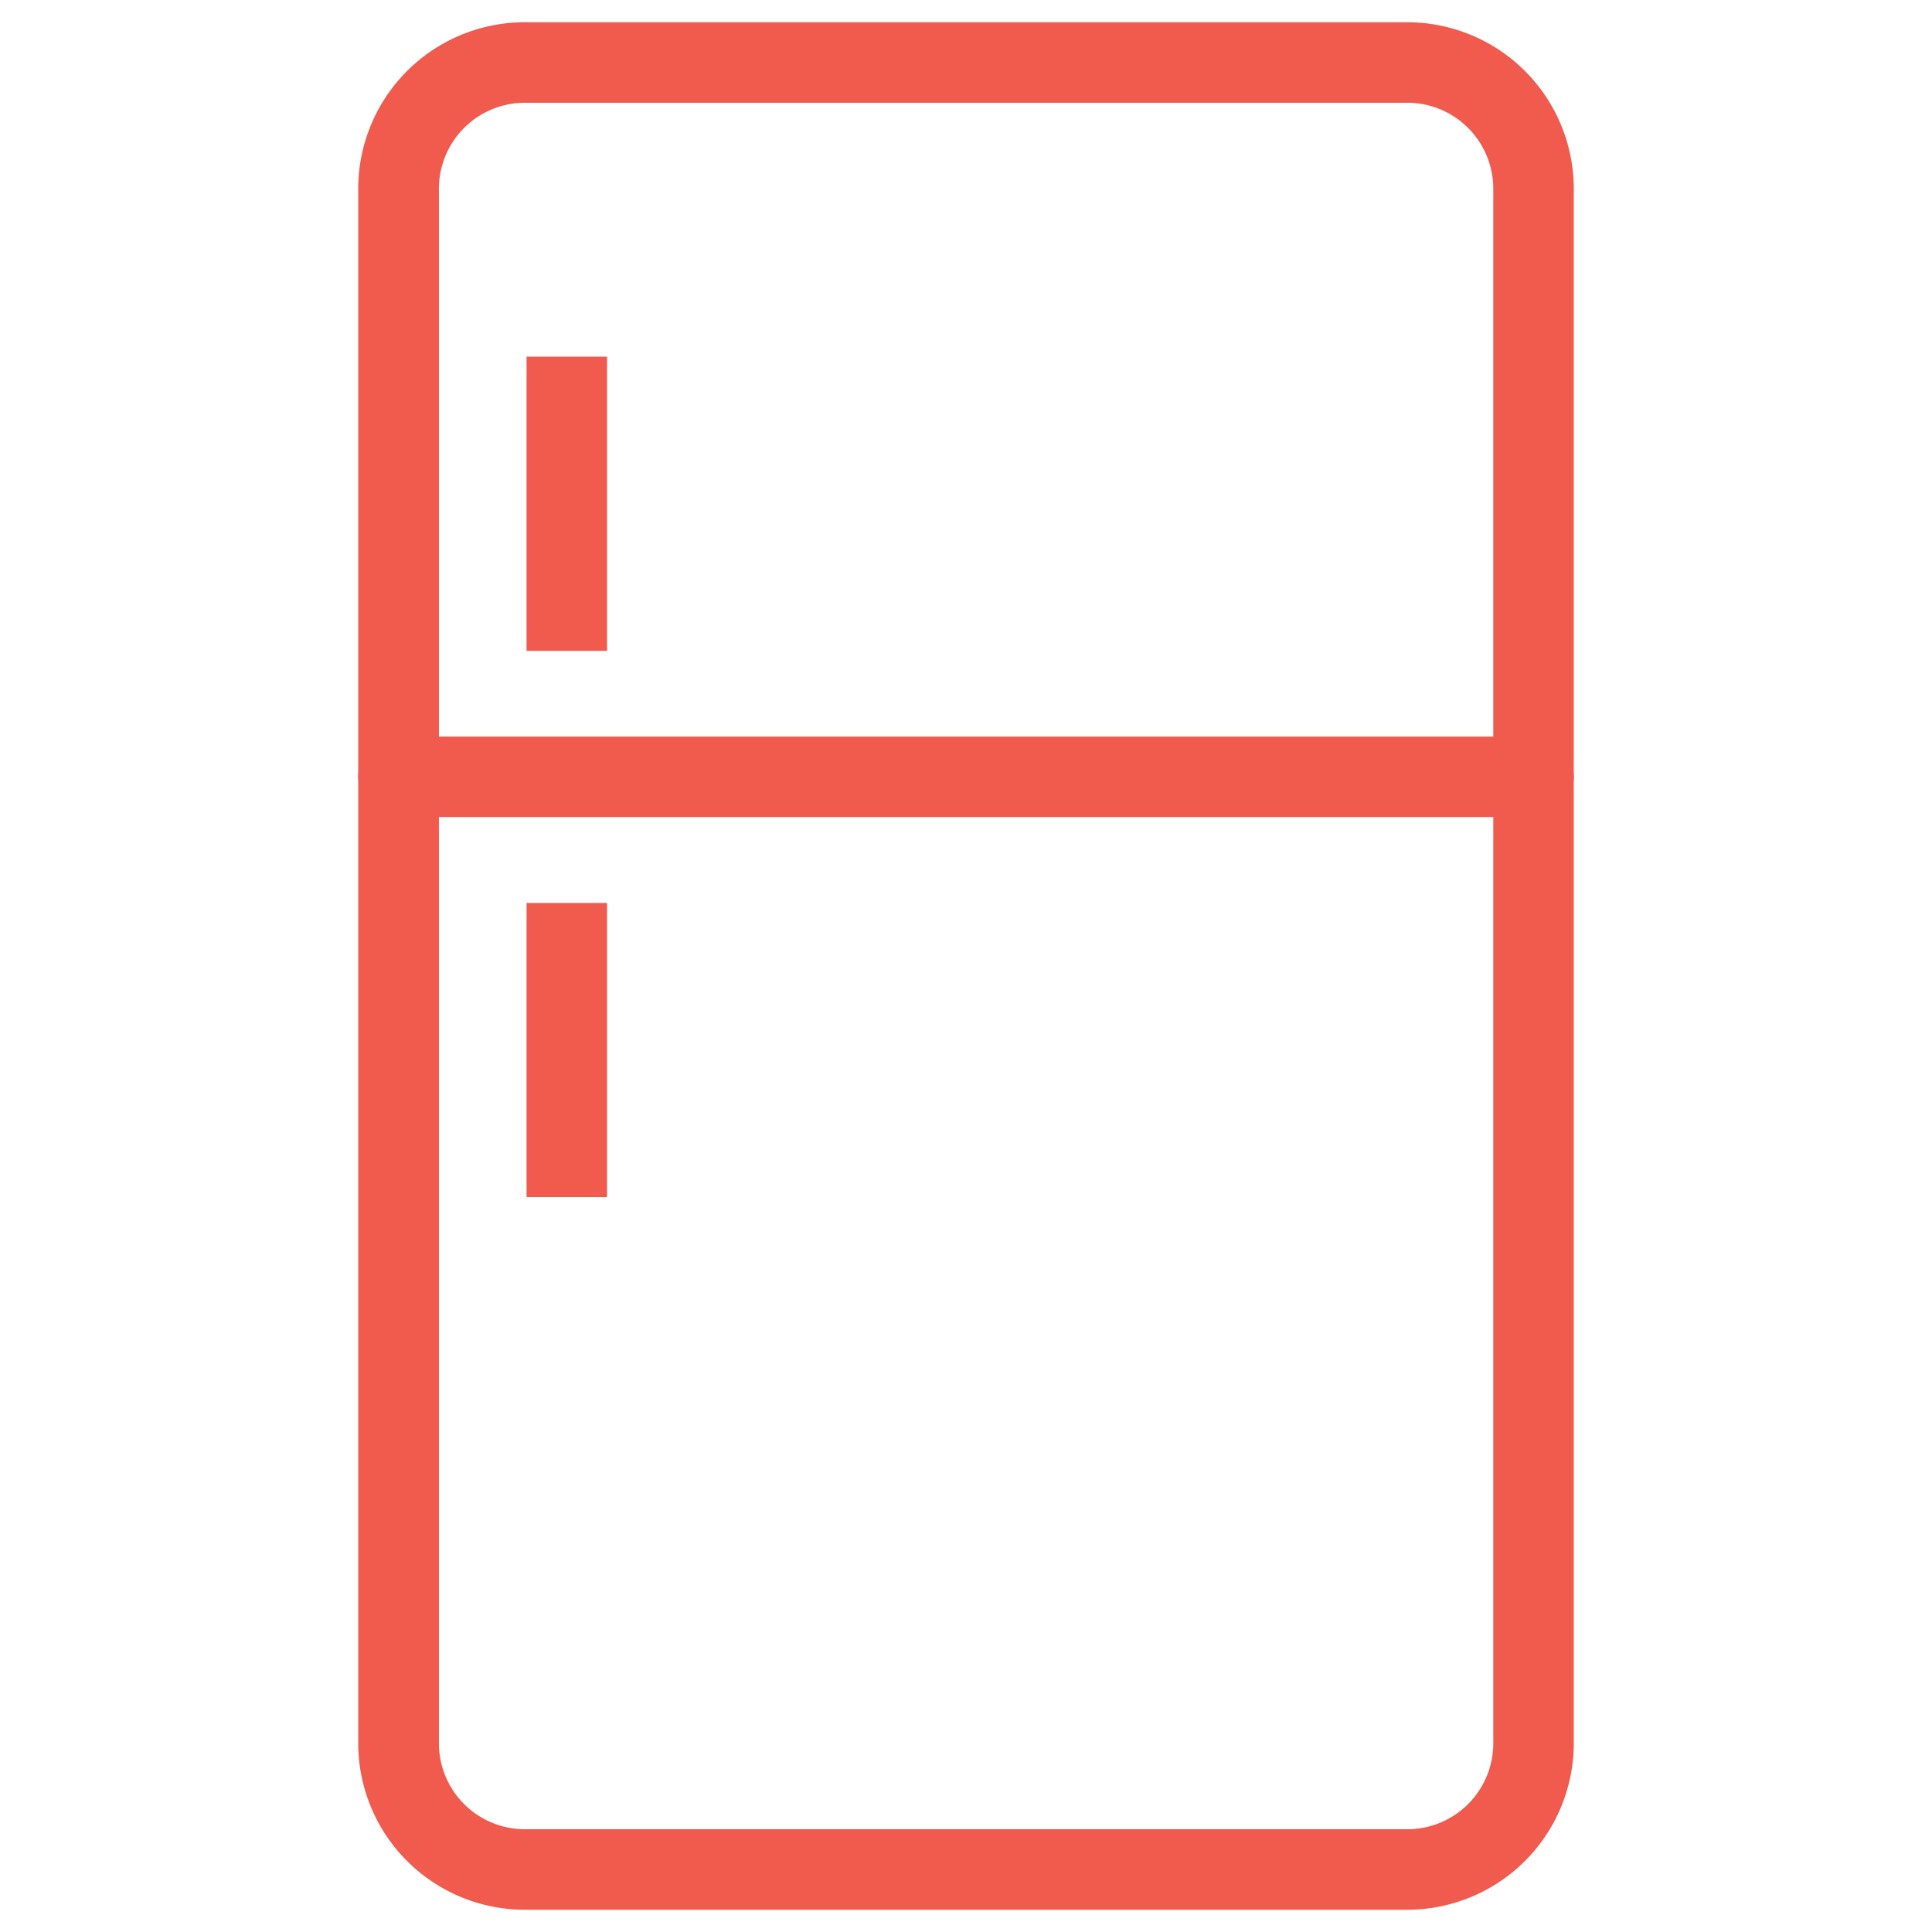 <svg id="Layer_1" data-name="Layer 1" xmlns="http://www.w3.org/2000/svg" viewBox="0 0 48 48"><defs><style>.cls-1{fill:#f05b4e;}</style></defs><title>Fridge</title><path class="cls-1" d="M34.962,47.447H13.038A4.138,4.138,0,0,1,8.9,43.314V4.686A4.138,4.138,0,0,1,13.038.553H34.962A4.138,4.138,0,0,1,39.1,4.686V43.314A4.138,4.138,0,0,1,34.962,47.447ZM13.038,2.553a2.136,2.136,0,0,0-2.133,2.133V43.314a2.136,2.136,0,0,0,2.133,2.133H34.962A2.136,2.136,0,0,0,37.1,43.314V4.686a2.136,2.136,0,0,0-2.133-2.133Z"/><path class="cls-1" d="M38.1,20.3H9.9a1,1,0,0,1,0-2H38.1a1,1,0,0,1,0,2Z"/><rect class="cls-1" x="13.082" y="22.434" width="2" height="7.308"/><rect class="cls-1" x="13.082" y="8.861" width="2" height="7.309"/></svg>